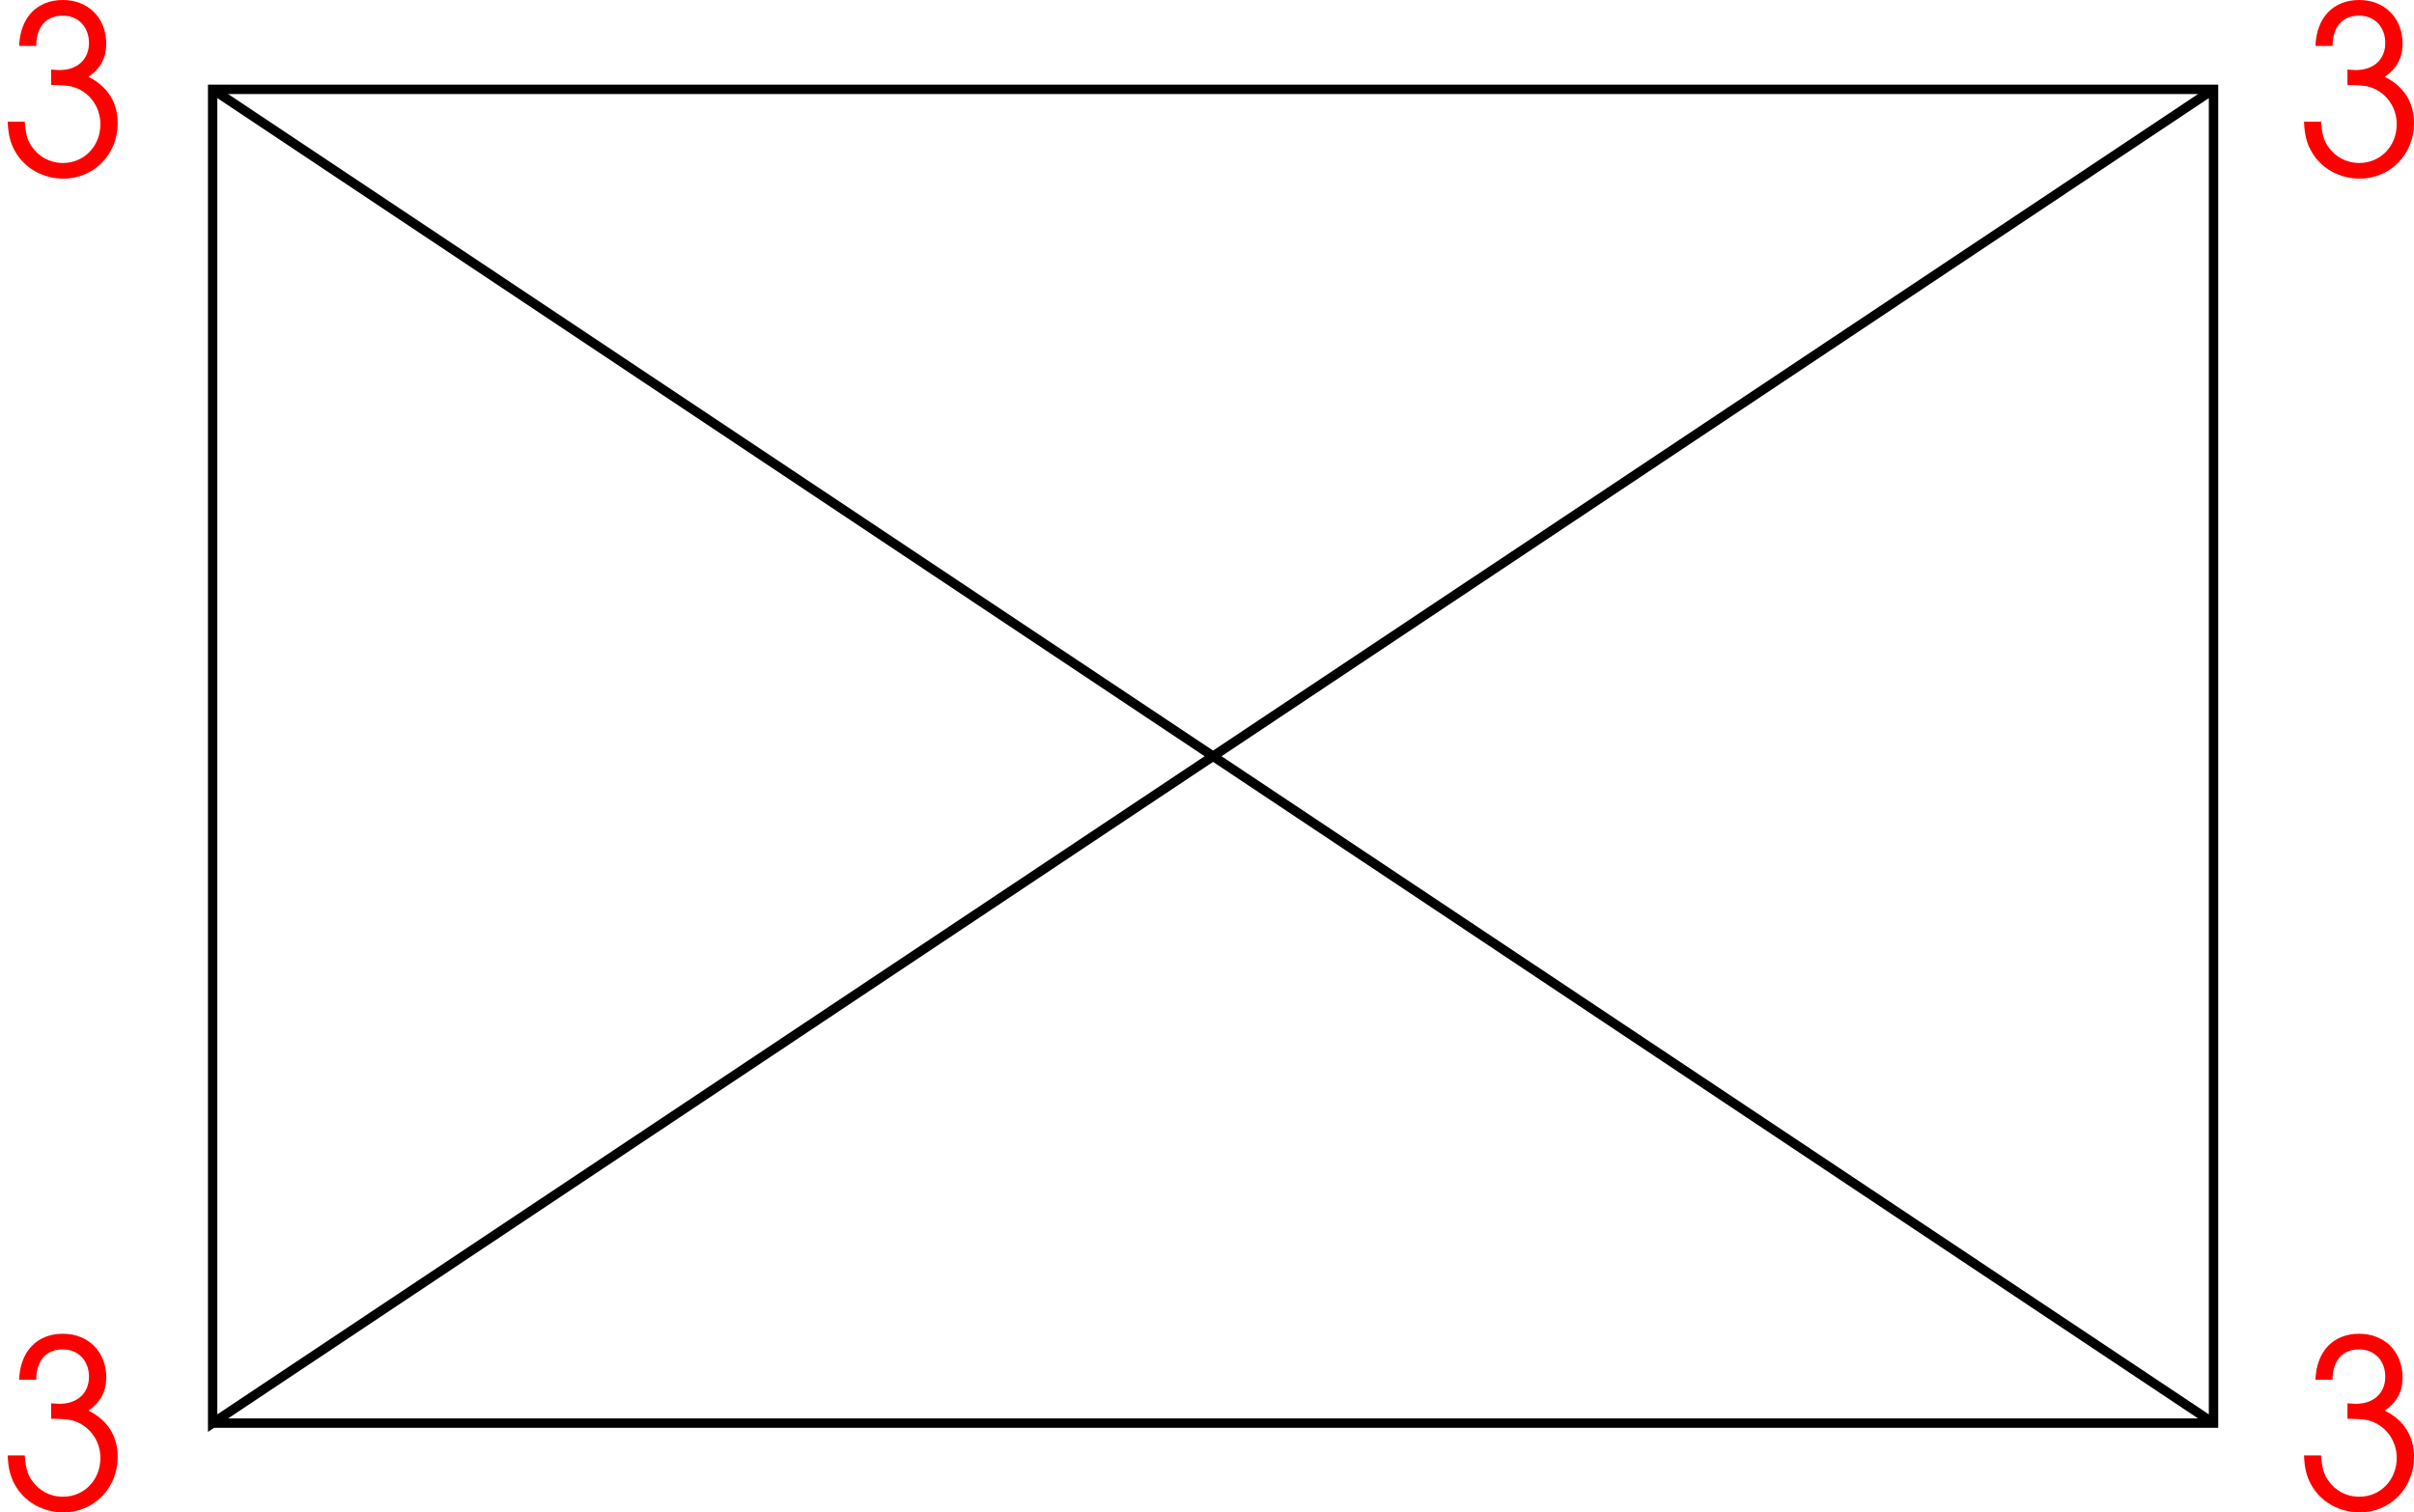<?xml version='1.0' encoding='UTF-8'?>
<!-- This file was generated by dvisvgm 2.13.3 -->
<svg version='1.1' xmlns='http://www.w3.org/2000/svg' xmlns:xlink='http://www.w3.org/1999/xlink' width='143.643pt' height='90pt' viewBox='8.456 769.855 143.643 90'>
<defs>
<use id='g50-51' xlink:href='#g1-51' transform='scale(1.25)'/>
<path id='g1-51' d='M1.231-4.407C1.239-5.058 1.564-5.439 2.136-5.439C2.66-5.439 3.025-5.058 3.025-4.51C3.025-3.954 2.636-3.589 2.025-3.589C2.001-3.589 1.945-3.589 1.874-3.597L1.739-3.605V-3.081C2.128-3.073 2.263-3.065 2.422-3.033C3.009-2.89 3.414-2.366 3.414-1.747C3.414-1 2.859-.429 2.144-.429C1.699-.429 1.318-.635 1.072-1C.929-1.215 .873-1.413 .842-1.834H.262C.278-1.405 .349-1.112 .516-.818C.842-.246 1.461 .103 2.16 .103C3.192 .103 4.002-.723 4.002-1.779C4.002-2.485 3.668-3.025 3.009-3.359C3.422-3.645 3.613-4.002 3.613-4.486C3.613-5.36 3.001-5.971 2.136-5.971C1.255-5.971 .683-5.368 .651-4.407H1.231Z'/>
</defs>
<g id='page1' transform='matrix(1.4 0 0 1.4 0 0)'>
<path d='M15.078 610.387H100.121V553.695H15.078V610.387L100.121 553.695' stroke='#000' fill='none' stroke-width='.399' stroke-miterlimit='10'/>
<g fill='#f00' transform='matrix(1 0 0 1 88.561 3.666)'>
<use x='15.079' y='610.387' xlink:href='#g50-51'/>
</g>
<g fill='#f00' transform='matrix(1 0 0 1 88.561 -53.027)'>
<use x='15.079' y='610.387' xlink:href='#g50-51'/>
</g>
<g fill='#f00' transform='matrix(1 0 0 1 -9.039 -53.027)'>
<use x='15.079' y='610.387' xlink:href='#g50-51'/>
</g>
<g fill='#f00' transform='matrix(1 0 0 1 -9.039 3.666)'>
<use x='15.079' y='610.387' xlink:href='#g50-51'/>
</g>
<path d='M15.078 553.695L100.121 610.387' stroke='#000' fill='none' stroke-width='.399' stroke-miterlimit='10'/>
</g>
</svg>